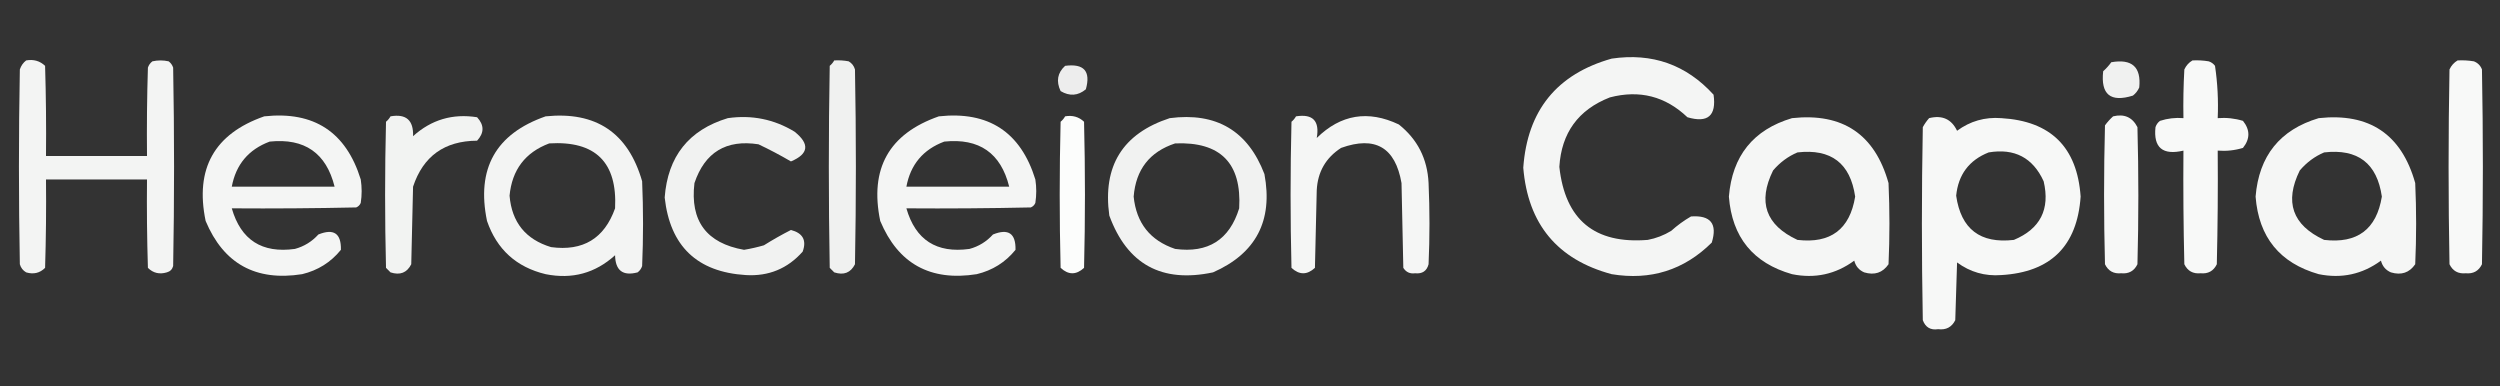 <?xml version="1.0" encoding="UTF-8"?>
<!DOCTYPE svg PUBLIC "-//W3C//DTD SVG 1.1//EN" "http://www.w3.org/Graphics/SVG/1.1/DTD/svg11.dtd">
<svg xmlns="http://www.w3.org/2000/svg" version="1.1" width="1386px" height="214px" style="shape-rendering:geometricPrecision; text-rendering:geometricPrecision; image-rendering:optimizeQuality; fill-rule:evenodd; clip-rule:evenodd" xmlns:xlink="http://www.w3.org/1999/xlink">
<rect width="100%" height="100%" fill="#333333" stroke="none"/>
<g><path style="opacity:0.951" fill="#fefffe" d="M 893.5,32.5 C 916,29.181 934.833,35.848 950,52.5C 951.656,64.176 946.823,68.343 935.5,65C 923.278,53.361 908.944,49.694 892.5,54C 874.99,60.843 865.657,73.676 864.5,92.5C 867.708,121.874 884.041,135.374 913.5,133C 918.136,132.121 922.469,130.455 926.5,128C 929.887,124.947 933.553,122.28 937.5,120C 948.39,119.224 952.224,124.058 949,134.5C 933.608,149.74 915.108,155.573 893.5,152C 863.415,143.903 847.082,124.237 844.5,93C 846.752,61.263 863.085,41.097 893.5,32.5 Z"/></g>
<g><path style="opacity:0.943" fill="#fefffe" d="M 14.5,33.5 C 18.603,32.769 22.103,33.769 25,36.5C 25.5,53.163 25.667,69.83 25.5,86.5C 44.167,86.5 62.833,86.5 81.5,86.5C 81.333,70.163 81.5,53.83 82,37.5C 82.465,36.069 83.299,34.903 84.5,34C 87.5,33.333 90.5,33.333 93.5,34C 94.701,34.903 95.535,36.069 96,37.5C 96.667,74.167 96.667,110.833 96,147.5C 95.5,149.333 94.333,150.5 92.5,151C 88.409,152.227 84.909,151.394 82,148.5C 81.5,132.17 81.333,115.837 81.5,99.5C 62.833,99.5 44.167,99.5 25.5,99.5C 25.667,115.837 25.5,132.17 25,148.5C 22.091,151.394 18.591,152.227 14.5,151C 12.741,149.992 11.574,148.492 11,146.5C 10.333,110.5 10.333,74.5 11,38.5C 11.697,36.416 12.864,34.749 14.5,33.5 Z"/></g>
<g><path style="opacity:0.93" fill="#fefffe" d="M 462.5,33.5 C 465.187,33.336 467.854,33.503 470.5,34C 472.259,35.008 473.426,36.508 474,38.5C 474.667,74.5 474.667,110.5 474,146.5C 471.612,151.226 467.778,152.726 462.5,151C 461.667,150.167 460.833,149.333 460,148.5C 459.333,111.167 459.333,73.833 460,36.5C 461.045,35.627 461.878,34.627 462.5,33.5 Z"/></g>
<g><path style="opacity:0.967" fill="#fefffe" d="M 1215.5,33.5 C 1218.52,33.335 1221.52,33.502 1224.5,34C 1225.93,34.465 1227.1,35.299 1228,36.5C 1229.42,46.086 1229.92,55.753 1229.5,65.5C 1234.3,65.121 1238.96,65.621 1243.5,67C 1247.5,72 1247.5,77 1243.5,82C 1238.96,83.379 1234.3,83.879 1229.5,83.5C 1229.67,104.503 1229.5,125.503 1229,146.5C 1227.2,150.235 1224.2,151.902 1220,151.5C 1215.8,151.902 1212.8,150.235 1211,146.5C 1210.5,125.503 1210.33,104.503 1210.5,83.5C 1198.97,86.2 1193.8,81.867 1195,70.5C 1195.47,69.069 1196.3,67.903 1197.5,67C 1201.7,65.633 1206.03,65.133 1210.5,65.5C 1210.33,56.494 1210.5,47.494 1211,38.5C 1212.02,36.313 1213.52,34.646 1215.5,33.5 Z"/></g>
<g><path style="opacity:0.966" fill="#fefffe" d="M 1362.5,33.5 C 1365.52,33.335 1368.52,33.502 1371.5,34C 1373.67,34.833 1375.17,36.333 1376,38.5C 1376.67,74.5 1376.67,110.5 1376,146.5C 1374.2,150.235 1371.2,151.902 1367,151.5C 1362.8,151.902 1359.8,150.235 1358,146.5C 1357.33,110.5 1357.33,74.5 1358,38.5C 1359.02,36.313 1360.52,34.646 1362.5,33.5 Z"/></g>
<g><path style="opacity:0.929" fill="#fefffe" d="M 1170.5,34.5 C 1181.99,32.496 1187.15,37.162 1186,48.5C 1185.22,50.286 1184.05,51.786 1182.5,53C 1170.07,56.9 1164.57,52.4 1166,39.5C 1167.71,37.962 1169.21,36.296 1170.5,34.5 Z"/></g>
<g><path style="opacity:0.914" fill="#fefffe" d="M 590.5,36.5 C 600.966,35.127 604.799,39.461 602,49.5C 597.656,53.128 592.99,53.462 588,50.5C 585.425,45.034 586.258,40.367 590.5,36.5 Z"/></g>
<g><path style="opacity:0.948" fill="#fefffe" d="M 146.5,64.5 C 174.026,61.505 191.859,73.171 200,99.5C 200.667,103.833 200.667,108.167 200,112.5C 199.5,113.667 198.667,114.5 197.5,115C 174.502,115.5 151.502,115.667 128.5,115.5C 133.544,133.035 145.211,140.535 163.5,138C 168.604,136.613 172.937,133.947 176.5,130C 185.039,126.549 189.206,129.382 189,138.5C 183.417,145.397 176.25,149.897 167.5,152C 141.781,156.064 123.947,146.231 114,122.5C 107.992,93.501 118.825,74.168 146.5,64.5 Z M 149.5,78.5 C 168.861,76.496 180.861,84.829 185.5,103.5C 166.5,103.5 147.5,103.5 128.5,103.5C 130.791,91.209 137.791,82.876 149.5,78.5 Z"/></g>
<g><path style="opacity:0.941" fill="#fefffe" d="M 216.5,64.5 C 225.157,62.988 229.324,66.654 229,75.5C 239.118,66.351 250.951,62.851 264.5,65C 268.5,69.333 268.5,73.667 264.5,78C 246.431,78.098 234.598,86.598 229,103.5C 228.667,117.833 228.333,132.167 228,146.5C 225.612,151.226 221.778,152.726 216.5,151C 215.667,150.167 214.833,149.333 214,148.5C 213.333,121.5 213.333,94.5 214,67.5C 215.045,66.627 215.878,65.627 216.5,64.5 Z"/></g>
<g><path style="opacity:0.942" fill="#fefffe" d="M 302.5,64.5 C 330.453,61.64 348.286,73.64 356,100.5C 356.667,116.167 356.667,131.833 356,147.5C 355.535,148.931 354.701,150.097 353.5,151C 345.327,153.164 341.16,149.997 341,141.5C 330.043,151.45 317.21,154.95 302.5,152C 286.276,148.109 275.442,138.276 270,122.5C 263.992,93.501 274.825,74.168 302.5,64.5 Z M 304.5,79.5 C 330.124,77.957 342.29,89.957 341,115.5C 335.051,132.23 323.218,139.397 305.5,137C 291.411,132.739 283.744,123.239 282.5,108.5C 283.848,94.168 291.181,84.501 304.5,79.5 Z"/></g>
<g><path style="opacity:0.948" fill="#fefffe" d="M 520.5,64.5 C 548.026,61.505 565.859,73.171 574,99.5C 574.667,103.833 574.667,108.167 574,112.5C 573.5,113.667 572.667,114.5 571.5,115C 548.502,115.5 525.502,115.667 502.5,115.5C 507.544,133.035 519.211,140.535 537.5,138C 542.604,136.613 546.937,133.947 550.5,130C 559.039,126.549 563.206,129.382 563,138.5C 557.417,145.397 550.25,149.897 541.5,152C 515.781,156.064 497.947,146.231 488,122.5C 481.992,93.501 492.825,74.168 520.5,64.5 Z M 523.5,78.5 C 542.861,76.496 554.861,84.829 559.5,103.5C 540.5,103.5 521.5,103.5 502.5,103.5C 504.791,91.209 511.791,82.876 523.5,78.5 Z"/></g>
<g><path style="opacity:0.987" fill="#fefffe" d="M 590.5,64.5 C 594.603,63.769 598.103,64.769 601,67.5C 601.667,94.5 601.667,121.5 601,148.5C 596.667,152.5 592.333,152.5 588,148.5C 587.333,121.5 587.333,94.5 588,67.5C 589.045,66.627 589.878,65.627 590.5,64.5 Z"/></g>
<g><path style="opacity:0.954" fill="#fefffe" d="M 718.5,64.5 C 727.86,63.029 731.694,67.028 730,76.5C 743.314,63.433 758.481,60.933 775.5,69C 785.865,77.229 791.365,88.062 792,101.5C 792.667,116.5 792.667,131.5 792,146.5C 791.011,150.255 788.511,151.922 784.5,151.5C 781.675,151.881 779.509,150.881 778,148.5C 777.667,132.833 777.333,117.167 777,101.5C 773.578,81.705 762.411,75.205 743.5,82C 735.008,87.478 730.508,95.312 730,105.5C 729.667,119.833 729.333,134.167 729,148.5C 724.667,152.5 720.333,152.5 716,148.5C 715.333,121.5 715.333,94.5 716,67.5C 717.045,66.627 717.878,65.627 718.5,64.5 Z"/></g>
<g><path style="opacity:0.963" fill="#fefffe" d="M 1171.5,64.5 C 1177.69,62.993 1182.19,64.993 1185,70.5C 1185.67,95.833 1185.67,121.167 1185,146.5C 1183.2,150.235 1180.2,151.902 1176,151.5C 1171.8,151.902 1168.8,150.235 1167,146.5C 1166.33,120.833 1166.33,95.167 1167,69.5C 1168.37,67.638 1169.87,65.972 1171.5,64.5 Z"/></g>
<g><path style="opacity:0.936" fill="#fefffe" d="M 403.5,65.5 C 416.802,63.604 429.136,66.104 440.5,73C 449.039,79.829 448.372,85.329 438.5,89.5C 432.663,86.081 426.663,82.914 420.5,80C 402.611,77.23 390.778,84.397 385,101.5C 382.498,122.492 391.664,134.826 412.5,138.5C 416.22,137.88 419.886,137.047 423.5,136C 428.392,132.934 433.392,130.101 438.5,127.5C 445.119,129.234 447.286,133.234 445,139.5C 436.639,148.928 426.139,153.261 413.5,152.5C 386.481,150.815 371.481,136.482 368.5,109.5C 370.2,86.709 381.867,72.042 403.5,65.5 Z"/></g>
<g><path style="opacity:0.936" fill="#fefffe" d="M 648.5,65.5 C 674.313,62.144 691.813,72.478 701,96.5C 705.83,122.346 696.33,140.512 672.5,151C 644.072,157.042 624.906,146.542 615,119.5C 611.218,92.04 622.385,74.04 648.5,65.5 Z M 651.5,79.5 C 676.633,78.466 688.466,90.466 687,115.5C 681.607,132.956 669.773,140.456 651.5,138C 637.654,133.338 629.987,123.671 628.5,109C 629.708,93.976 637.375,84.143 651.5,79.5 Z"/></g>
<g><path style="opacity:0.956" fill="#fefffe" d="M 993.5,65.5 C 1021.59,62.451 1039.43,74.451 1047,101.5C 1047.67,116.5 1047.67,131.5 1047,146.5C 1043.75,151.223 1039.25,152.723 1033.5,151C 1030.62,149.749 1028.79,147.583 1028,144.5C 1017.69,152.073 1006.19,154.573 993.5,152C 971.906,145.839 960.239,131.506 958.5,109C 960.349,86.412 972.016,71.912 993.5,65.5 Z M 996.5,84.5 C 1015.17,82.35 1025.84,90.516 1028.5,109C 1025.54,127.157 1014.87,135.157 996.5,133C 978.878,124.803 974.378,111.969 983,94.5C 986.802,90.037 991.302,86.703 996.5,84.5 Z"/></g>
<g><path style="opacity:0.963" fill="#fefffe" d="M 1069.5,65.5 C 1076.74,63.695 1081.91,66.028 1085,72.5C 1092.26,67.142 1100.42,64.809 1109.5,65.5C 1136.93,67.096 1151.6,81.596 1153.5,109C 1151.6,136.404 1136.93,150.904 1109.5,152.5C 1100.42,153.191 1092.26,150.858 1085,145.5C 1084.67,156.167 1084.33,166.833 1084,177.5C 1082.06,181.386 1078.9,183.053 1074.5,182.5C 1070.31,183.146 1067.48,181.48 1066,177.5C 1065.33,141.833 1065.33,106.167 1066,70.5C 1067,68.677 1068.16,67.01 1069.5,65.5 Z M 1102.5,84.5 C 1116.84,82.084 1127.01,87.418 1133,100.5C 1136.65,116.025 1131.15,126.858 1116.5,133C 1097.83,135.175 1087.16,127.008 1084.5,108.5C 1085.67,96.801 1091.67,88.801 1102.5,84.5 Z"/></g>
<g><path style="opacity:0.956" fill="#fefffe" d="M 1285.5,65.5 C 1313.59,62.451 1331.43,74.451 1339,101.5C 1339.67,116.5 1339.67,131.5 1339,146.5C 1335.75,151.223 1331.25,152.723 1325.5,151C 1322.62,149.749 1320.79,147.583 1320,144.5C 1309.69,152.073 1298.19,154.573 1285.5,152C 1263.91,145.839 1252.24,131.506 1250.5,109C 1252.35,86.412 1264.02,71.912 1285.5,65.5 Z M 1288.5,84.5 C 1307.17,82.35 1317.84,90.516 1320.5,109C 1317.54,127.157 1306.87,135.157 1288.5,133C 1270.88,124.803 1266.38,111.969 1275,94.5C 1278.8,90.037 1283.3,86.703 1288.5,84.5 Z"/></g>
</svg>
